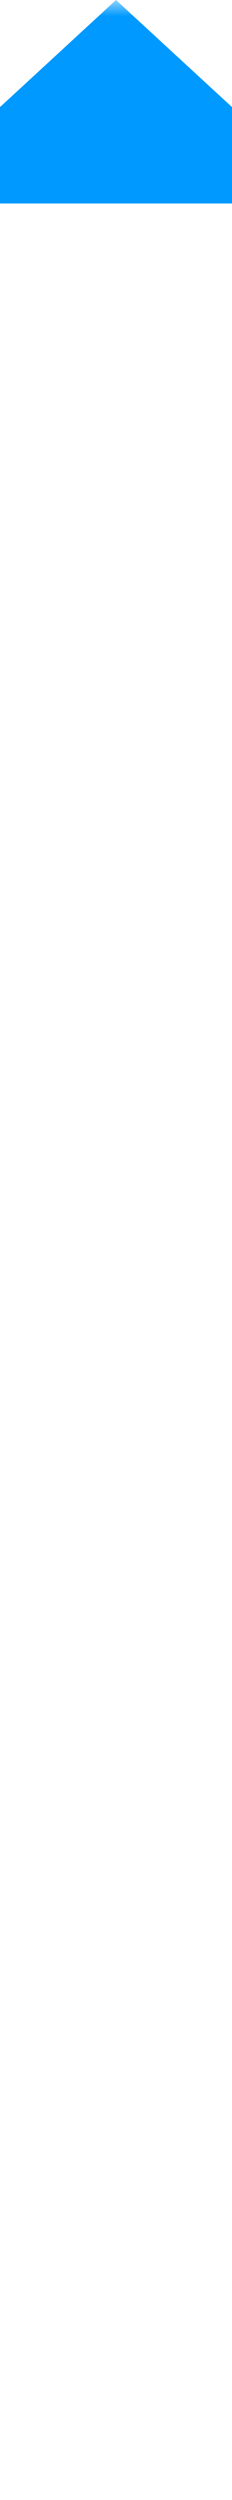 ﻿<?xml version="1.0" encoding="utf-8"?>
<svg version="1.1" width="8px" height="86px" viewBox="585 303  8 86" xmlns:xlink="http://www.w3.org/1999/xlink" xmlns="http://www.w3.org/2000/svg">
  <defs>
    <mask fill="white" id="clip93">
      <path d="M 572 330  L 606 330  L 606 358  L 572 358  Z M 572 303  L 606 303  L 606 393  L 572 393  Z " fill-rule="evenodd" />
    </mask>
  </defs>
  <path d="M 596.6 310  L 589 303  L 581.4 310  L 596.6 310  Z " fill-rule="nonzero" fill="#0099ff" stroke="none" mask="url(#clip93)" />
  <rect fill-rule="evenodd" fill="#0099ff" stroke="none" x="588" y="309" width="2" height="76" mask="url(#clip93)" />
  <path d="" stroke-width="2" stroke="#0099ff" fill="none" mask="url(#clip93)" />
</svg>